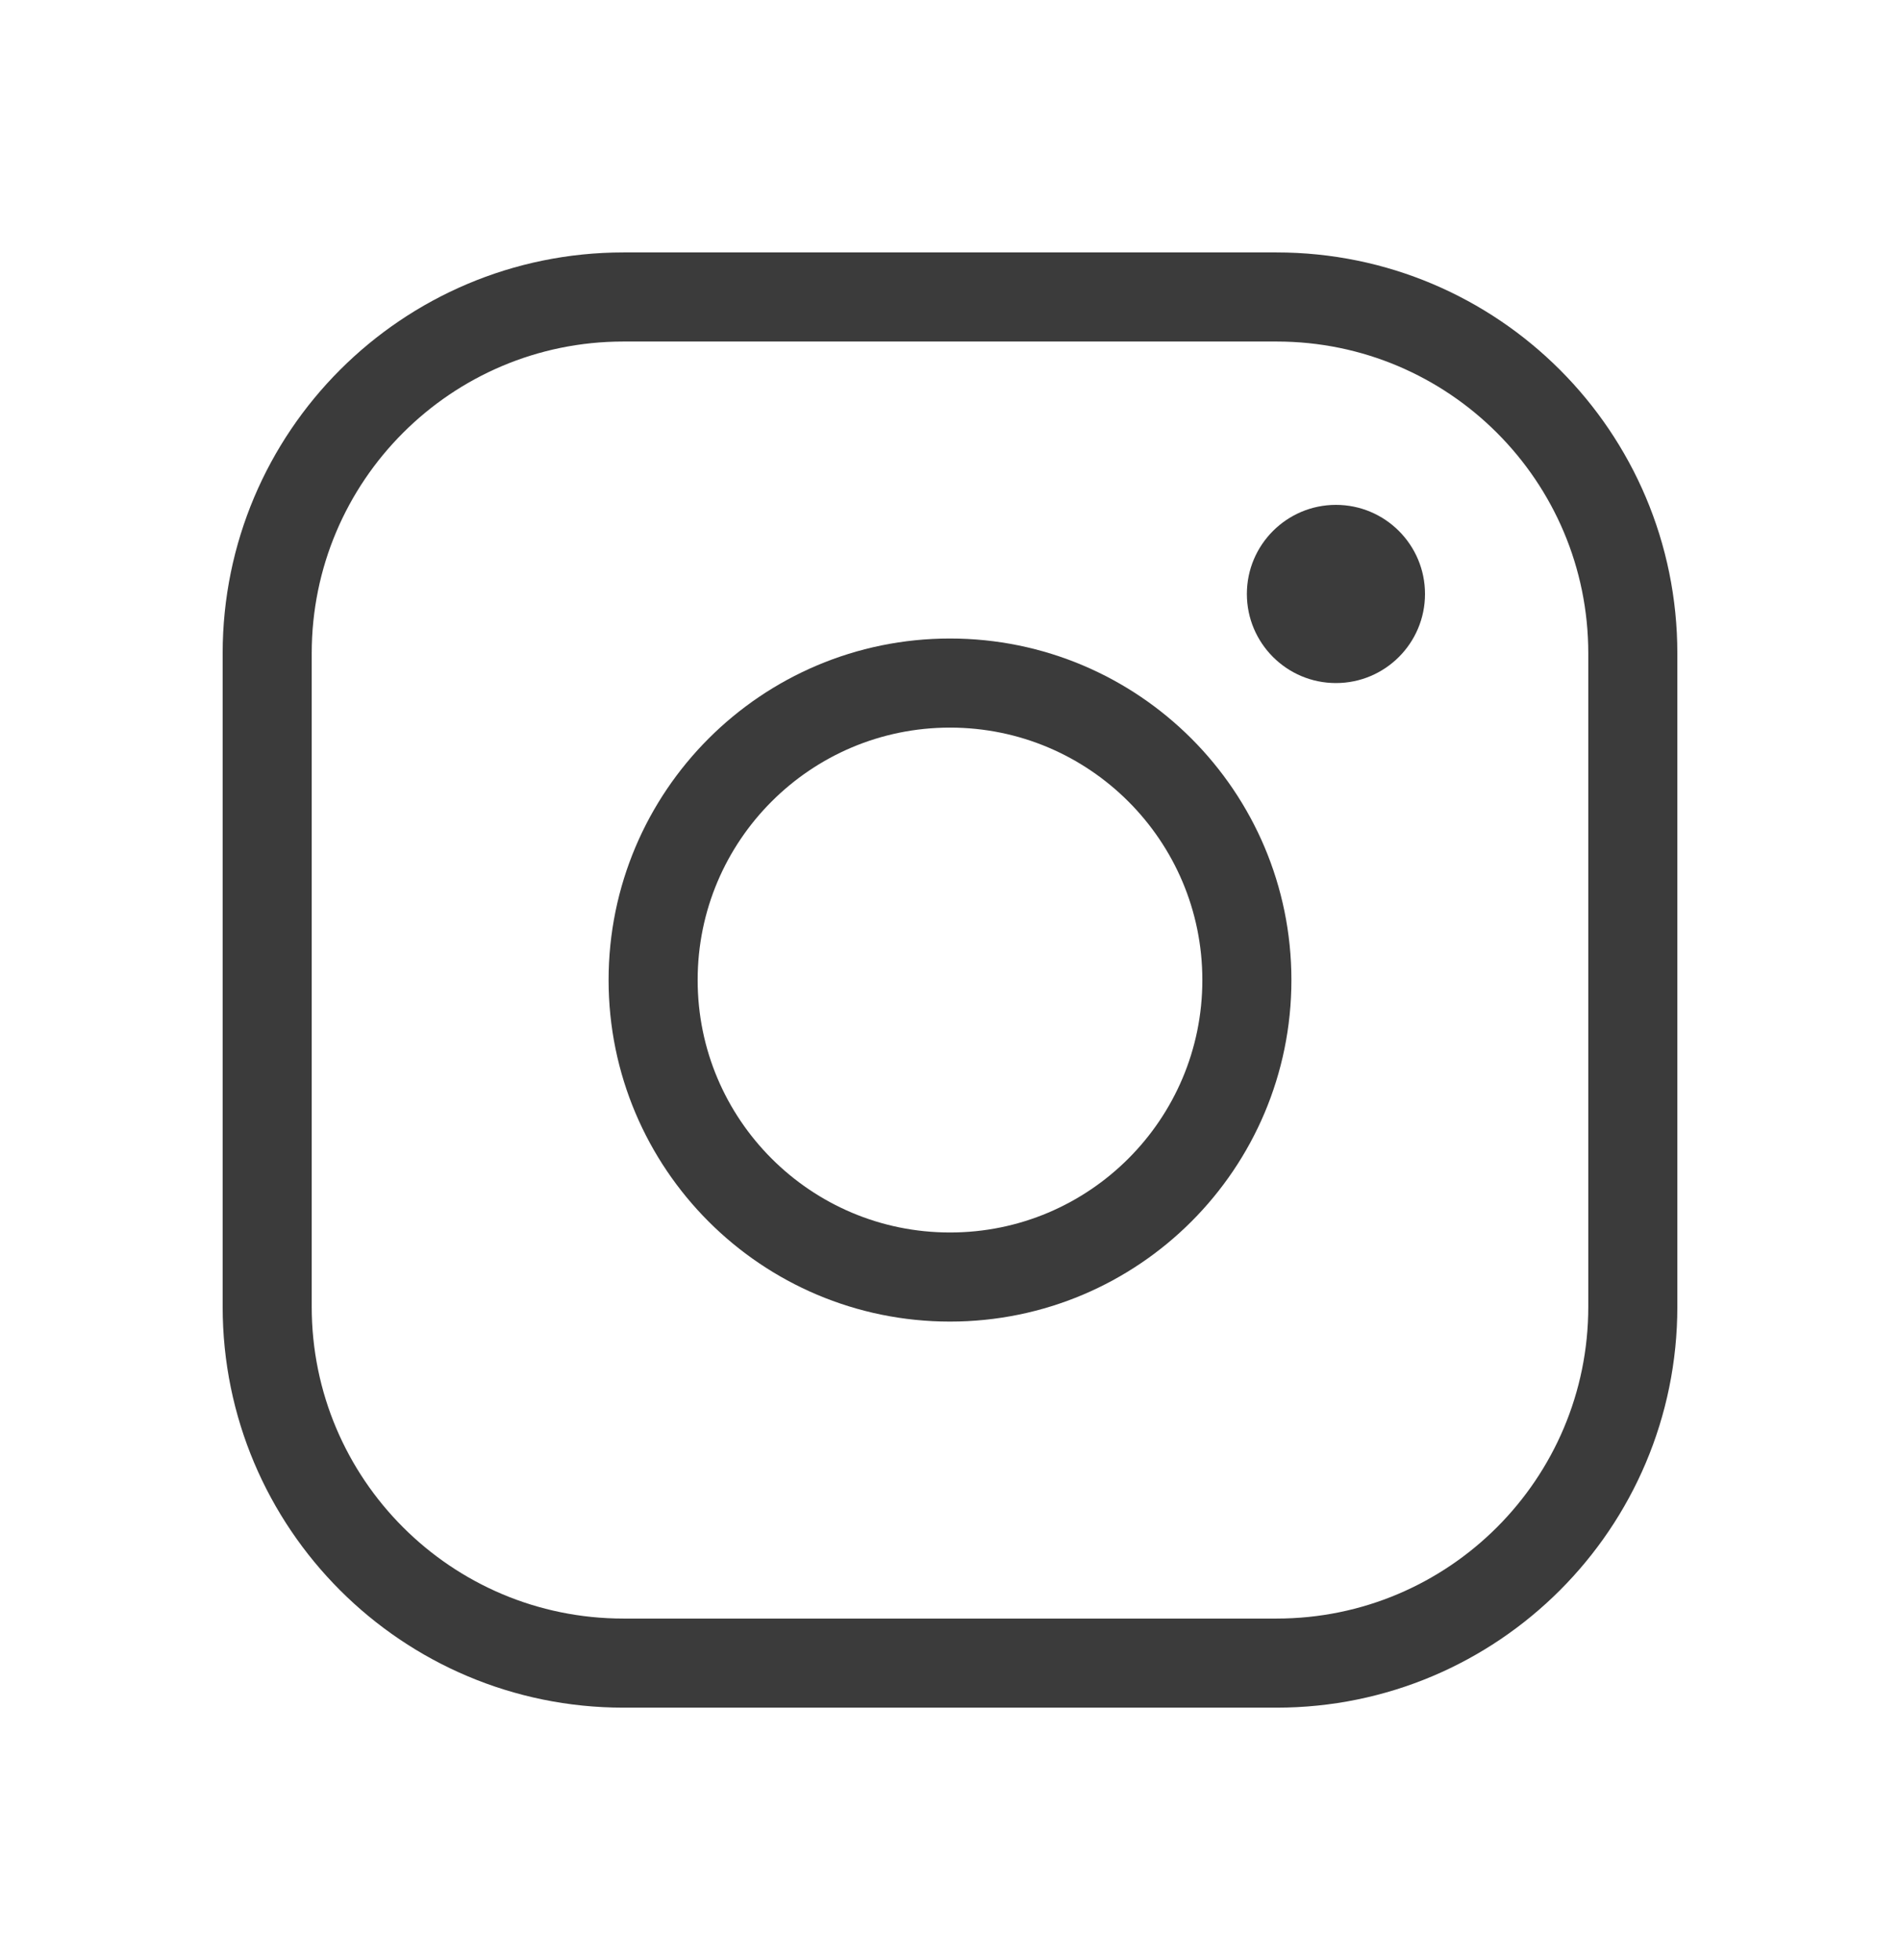 <svg width="32" height="33" viewBox="0 0 32 33" fill="none" xmlns="http://www.w3.org/2000/svg">
<path d="M16 21.5C18.761 21.5 21 19.261 21 16.5C21 13.739 18.761 11.5 16 11.5C13.239 11.5 11 13.739 11 16.5C11 19.261 13.239 21.5 16 21.5Z" stroke="#3B3B3B" stroke-width="1.5" stroke-miterlimit="10"/>
<path d="M21.5 5H10.5C7.186 5 4.5 7.686 4.5 11V22C4.5 25.314 7.186 28 10.5 28H21.5C24.814 28 27.5 25.314 27.5 22V11C27.5 7.686 24.814 5 21.5 5Z" stroke="#3B3B3B" stroke-width="1.5" stroke-linecap="round" stroke-linejoin="round"/>
<path d="M22.5 11.5C23.328 11.5 24 10.828 24 10C24 9.172 23.328 8.5 22.5 8.5C21.672 8.5 21 9.172 21 10C21 10.828 21.672 11.5 22.5 11.5Z" fill="#3B3B3B"/>
</svg>
